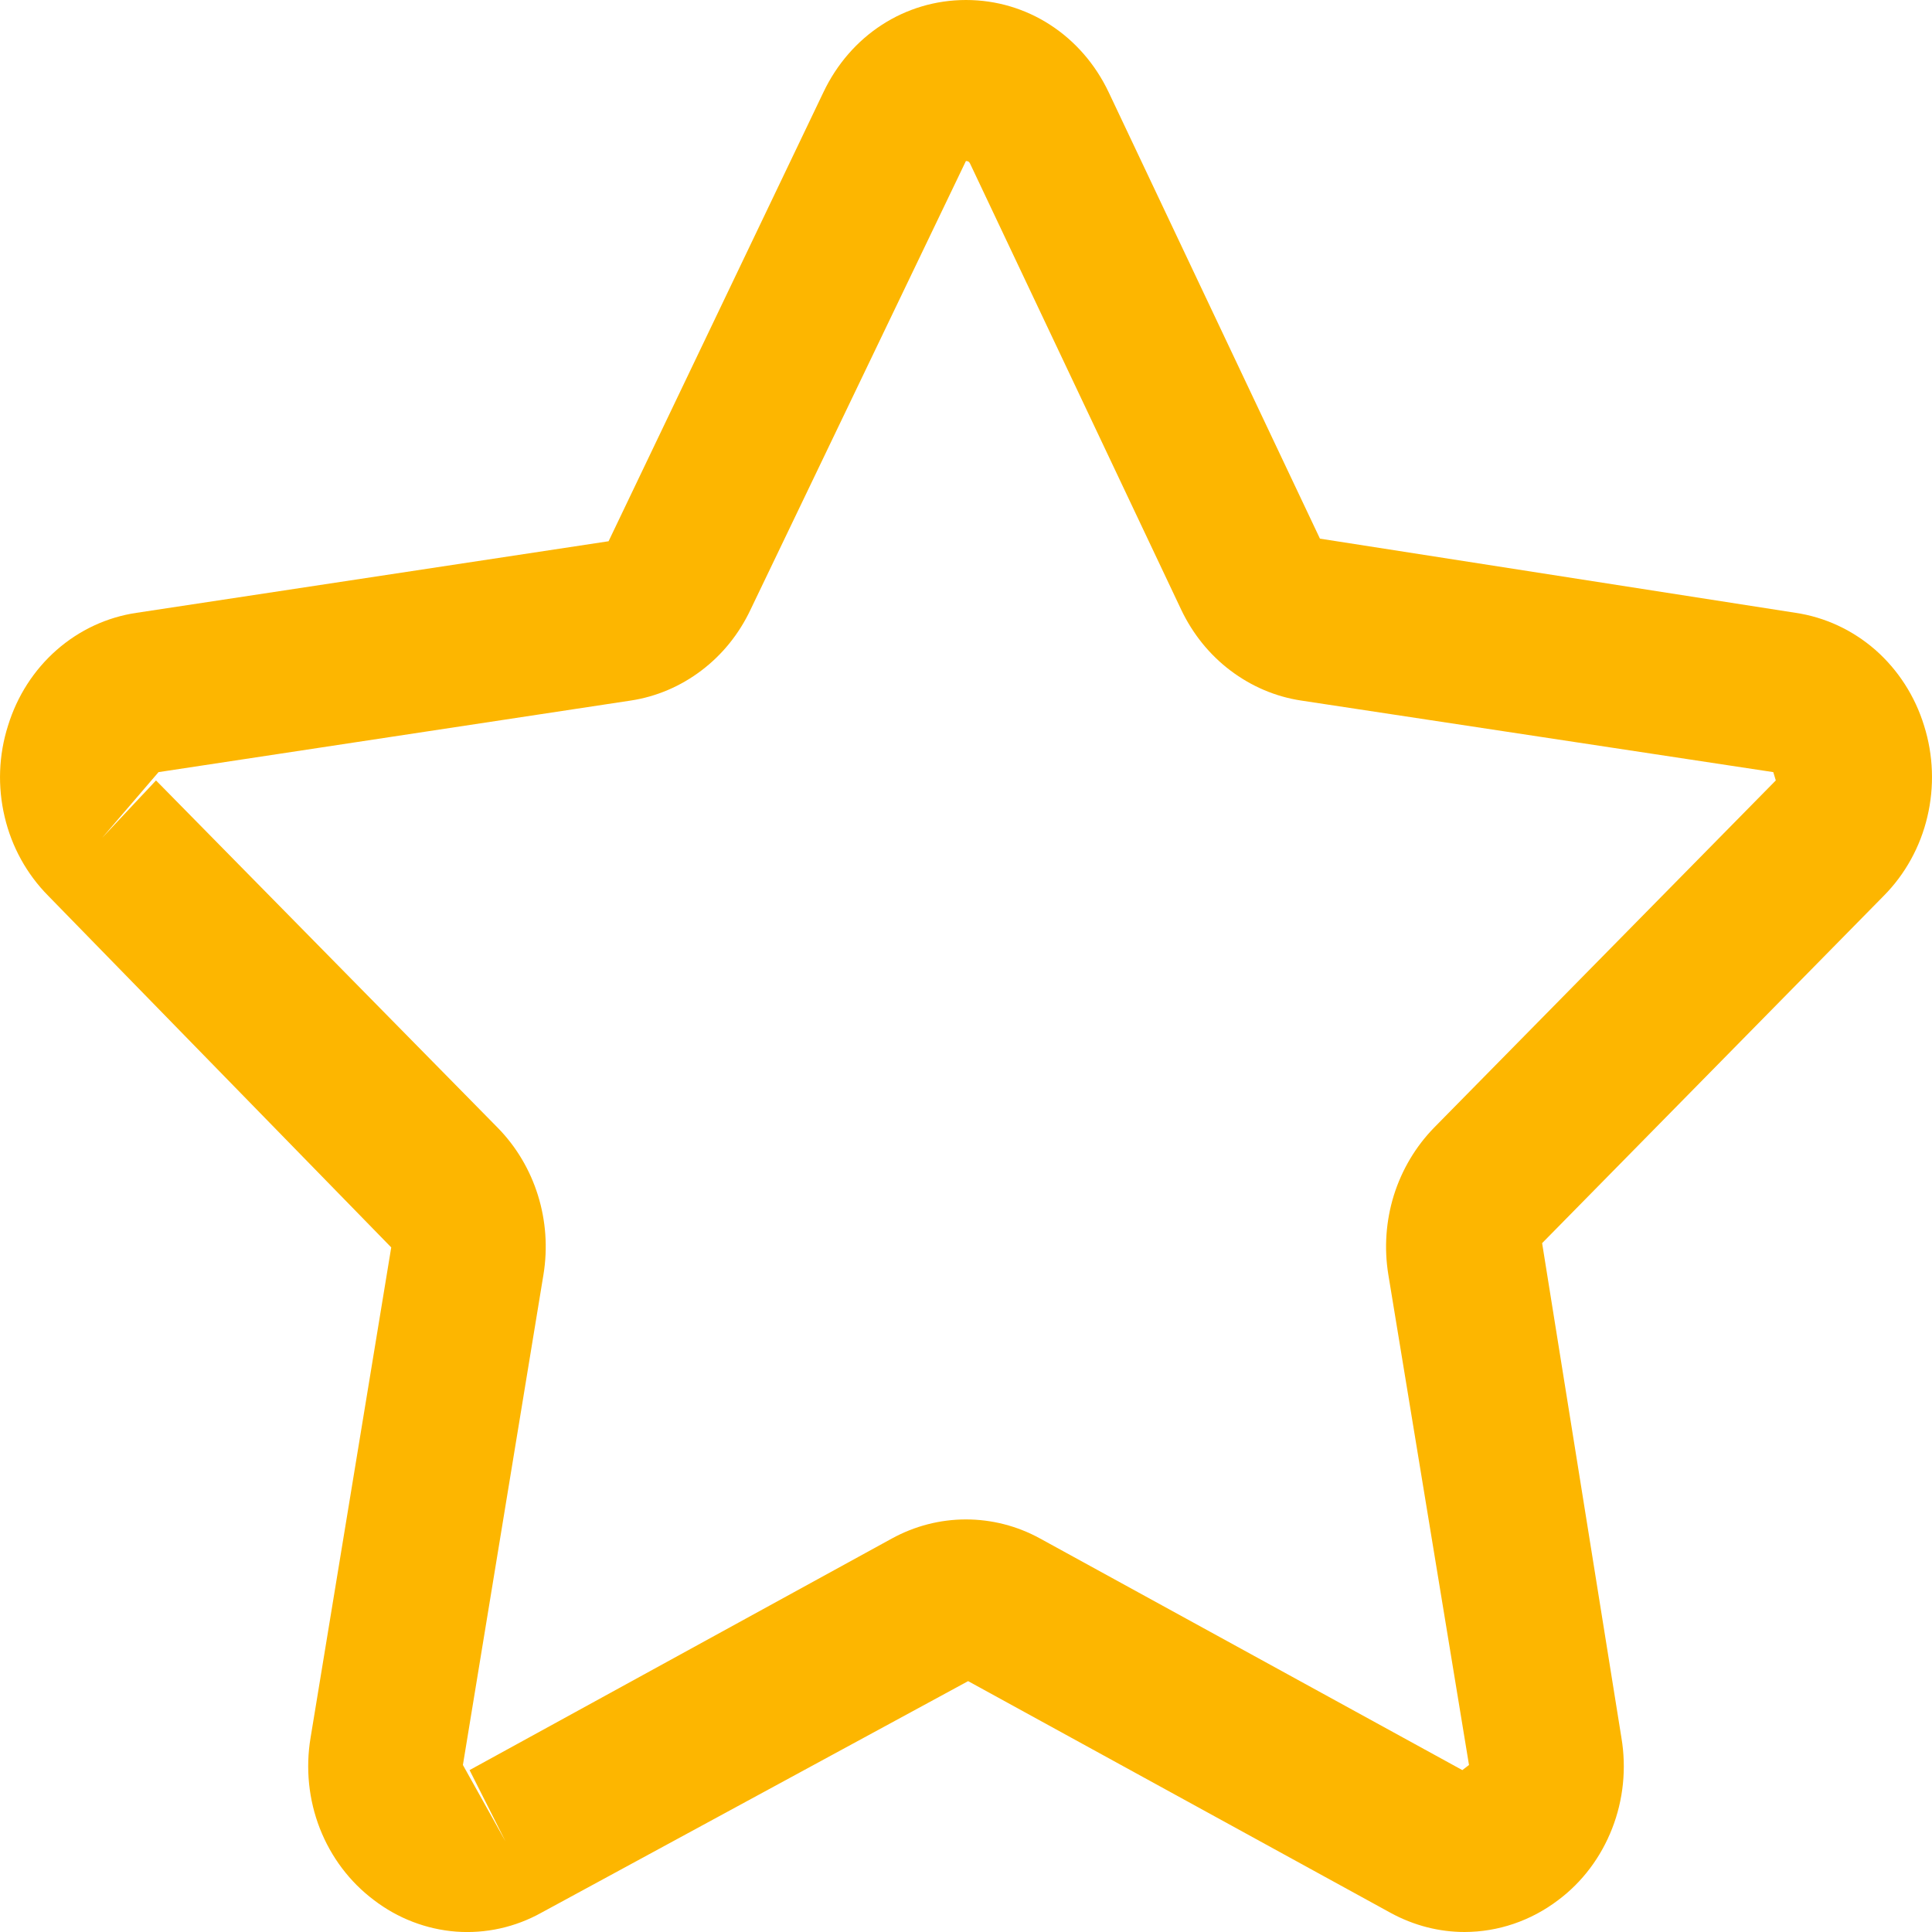 <svg width="20" height="20" viewBox="0 0 20 20" fill="none" xmlns="http://www.w3.org/2000/svg">
<path d="M15.162 20C14.9 20 14.637 19.934 14.394 19.801L10.022 17.403L5.605 19.8C5.334 19.951 5.027 20.019 4.72 19.996C4.413 19.972 4.118 19.859 3.87 19.669C3.621 19.482 3.427 19.225 3.311 18.928C3.195 18.631 3.162 18.305 3.215 17.989L4.05 12.913L0.499 9.273C0.278 9.05 0.121 8.767 0.048 8.455C-0.026 8.143 -0.014 7.816 0.083 7.512C0.177 7.206 0.351 6.935 0.587 6.728C0.822 6.522 1.108 6.389 1.413 6.344L6.3 5.603L8.523 0.957C8.803 0.366 9.368 0 10 0C10.632 0 11.198 0.366 11.478 0.957L13.664 5.576L18.588 6.344C18.892 6.389 19.178 6.522 19.414 6.728C19.649 6.935 19.824 7.206 19.918 7.512C20.014 7.816 20.026 8.143 19.952 8.455C19.879 8.766 19.722 9.05 19.501 9.273L15.964 12.869L16.785 17.99C16.838 18.306 16.805 18.631 16.689 18.928C16.573 19.226 16.38 19.483 16.13 19.67C15.848 19.884 15.51 19.999 15.162 20ZM1.615 8.079L5.152 11.674C5.54 12.069 5.717 12.637 5.626 13.194L4.792 18.271L5.233 19.062L4.861 18.324L9.232 15.927C9.469 15.797 9.732 15.729 9.999 15.729C10.266 15.729 10.529 15.796 10.766 15.926L15.138 18.324L15.207 18.271L14.372 13.195C14.327 12.92 14.347 12.639 14.429 12.374C14.512 12.109 14.655 11.869 14.845 11.674L18.383 8.079L18.357 7.993L13.469 7.252C13.204 7.212 12.954 7.105 12.737 6.941C12.521 6.778 12.347 6.562 12.228 6.312L10.042 1.693C10.035 1.68 10.028 1.667 9.999 1.667L7.769 6.312C7.651 6.562 7.477 6.778 7.261 6.941C7.045 7.105 6.794 7.212 6.53 7.252L1.641 7.993L1.056 8.675L1.615 8.079Z" fill="#FDB600"/>
</svg>
